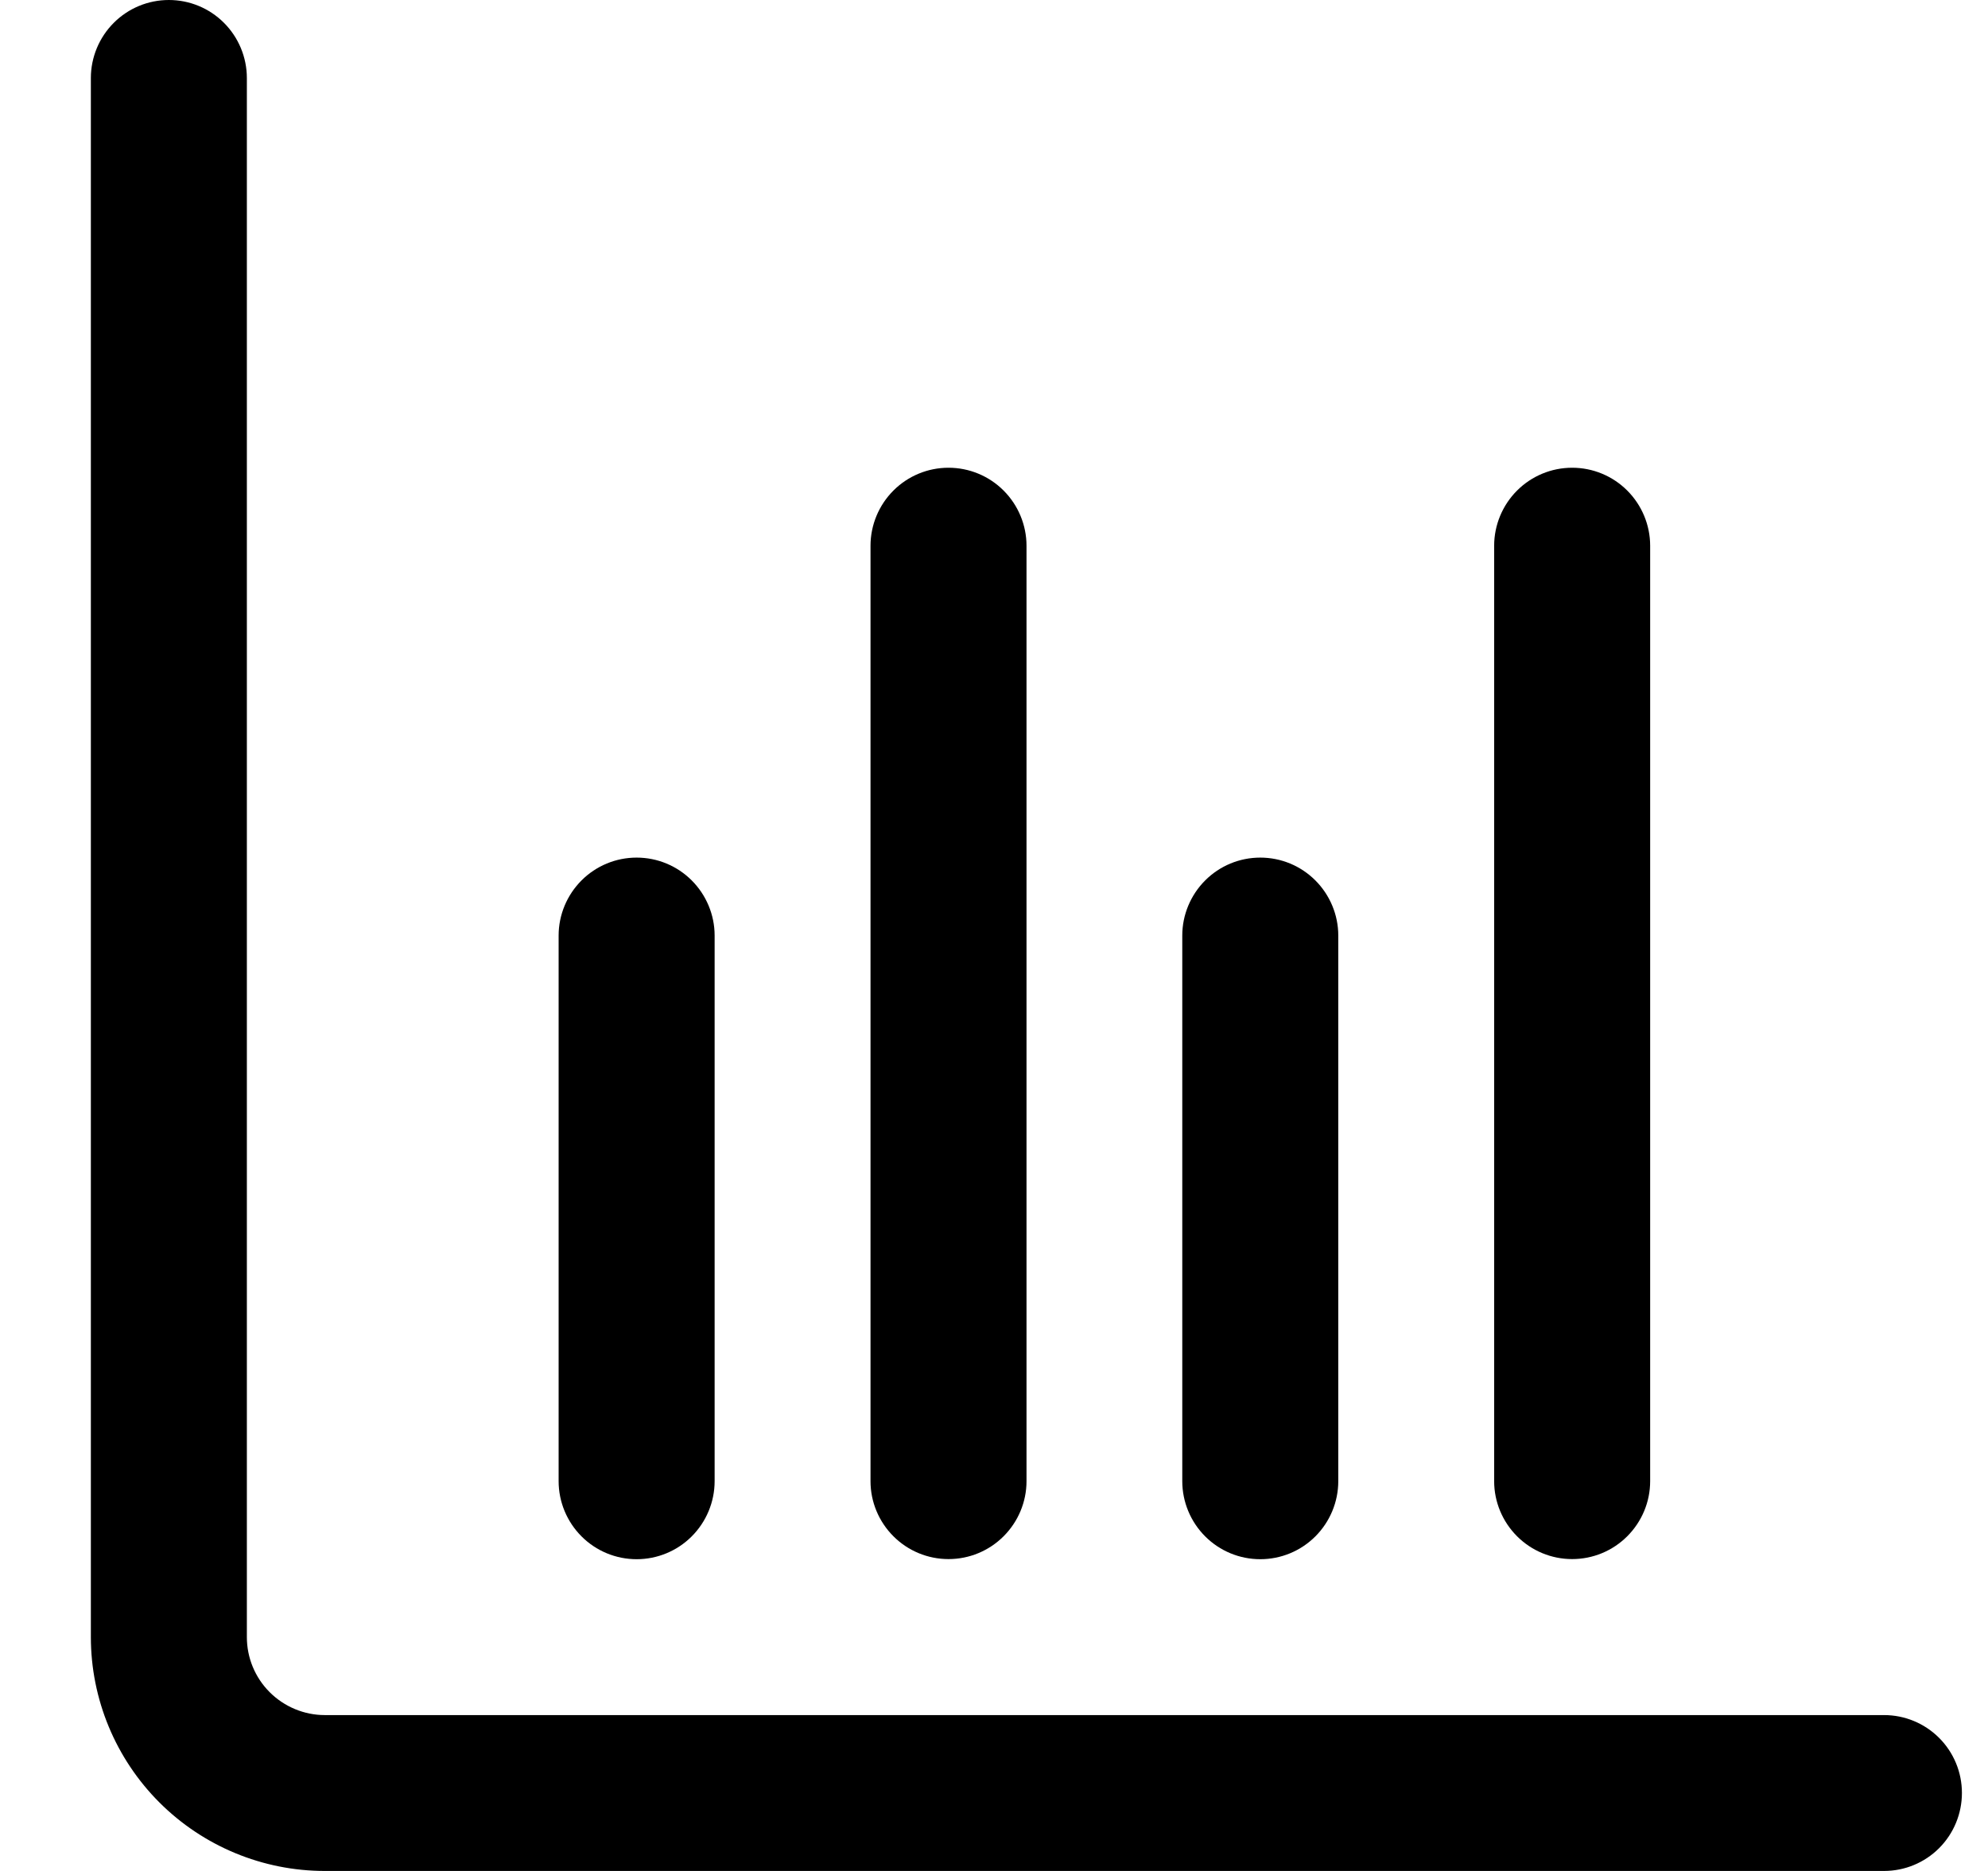 <svg width="17" height="16" viewBox="0 0 17 16" fill="none" xmlns="http://www.w3.org/2000/svg">
<g clip-path="url(#clip0_483_13686)">
<path d="M16.111 14.667H2.777C2.601 14.667 2.431 14.596 2.306 14.471C2.181 14.346 2.111 14.177 2.111 14V0.667C2.111 0.49 2.04 0.32 1.915 0.195C1.79 0.07 1.621 0 1.444 0C1.267 0 1.098 0.07 0.973 0.195C0.848 0.32 0.777 0.49 0.777 0.667L0.777 14C0.777 14.53 0.988 15.039 1.363 15.414C1.738 15.789 2.247 16 2.777 16H16.111C16.288 16 16.457 15.93 16.582 15.805C16.707 15.68 16.777 15.51 16.777 15.333C16.777 15.156 16.707 14.987 16.582 14.862C16.457 14.737 16.288 14.667 16.111 14.667Z" fill="black"/>
<path d="M10.777 13.334C10.954 13.334 11.123 13.264 11.248 13.139C11.373 13.014 11.444 12.844 11.444 12.667V8C11.444 7.824 11.373 7.654 11.248 7.529C11.123 7.404 10.954 7.334 10.777 7.334C10.6 7.334 10.431 7.404 10.306 7.529C10.181 7.654 10.11 7.824 10.11 8V12.667C10.11 12.844 10.181 13.014 10.306 13.139C10.431 13.264 10.6 13.334 10.777 13.334Z" fill="black"/>
<path d="M5.444 13.334C5.621 13.334 5.79 13.264 5.915 13.139C6.04 13.014 6.111 12.844 6.111 12.667V8C6.111 7.824 6.04 7.654 5.915 7.529C5.79 7.404 5.621 7.334 5.444 7.334C5.267 7.334 5.098 7.404 4.973 7.529C4.848 7.654 4.777 7.824 4.777 8V12.667C4.777 12.844 4.848 13.014 4.973 13.139C5.098 13.264 5.267 13.334 5.444 13.334Z" fill="black"/>
<path d="M13.444 13.333C13.621 13.333 13.79 13.263 13.915 13.138C14.04 13.013 14.111 12.844 14.111 12.667V4.667C14.111 4.49 14.04 4.32 13.915 4.195C13.79 4.07 13.621 4 13.444 4C13.267 4 13.098 4.07 12.973 4.195C12.848 4.32 12.777 4.49 12.777 4.667V12.667C12.777 12.844 12.848 13.013 12.973 13.138C13.098 13.263 13.267 13.333 13.444 13.333Z" fill="black"/>
<path d="M8.111 13.333C8.288 13.333 8.457 13.263 8.582 13.138C8.707 13.013 8.778 12.844 8.778 12.667V4.667C8.778 4.49 8.707 4.32 8.582 4.195C8.457 4.07 8.288 4 8.111 4C7.934 4 7.765 4.07 7.64 4.195C7.515 4.32 7.444 4.49 7.444 4.667V12.667C7.444 12.844 7.515 13.013 7.64 13.138C7.765 13.263 7.934 13.333 8.111 13.333Z" fill="black"/>
</g>
<defs>
<clipPath id="clip0_483_13686">
<rect width="16" height="16" fill="white" transform="translate(0.777)"/>
</clipPath>
</defs>
</svg>

